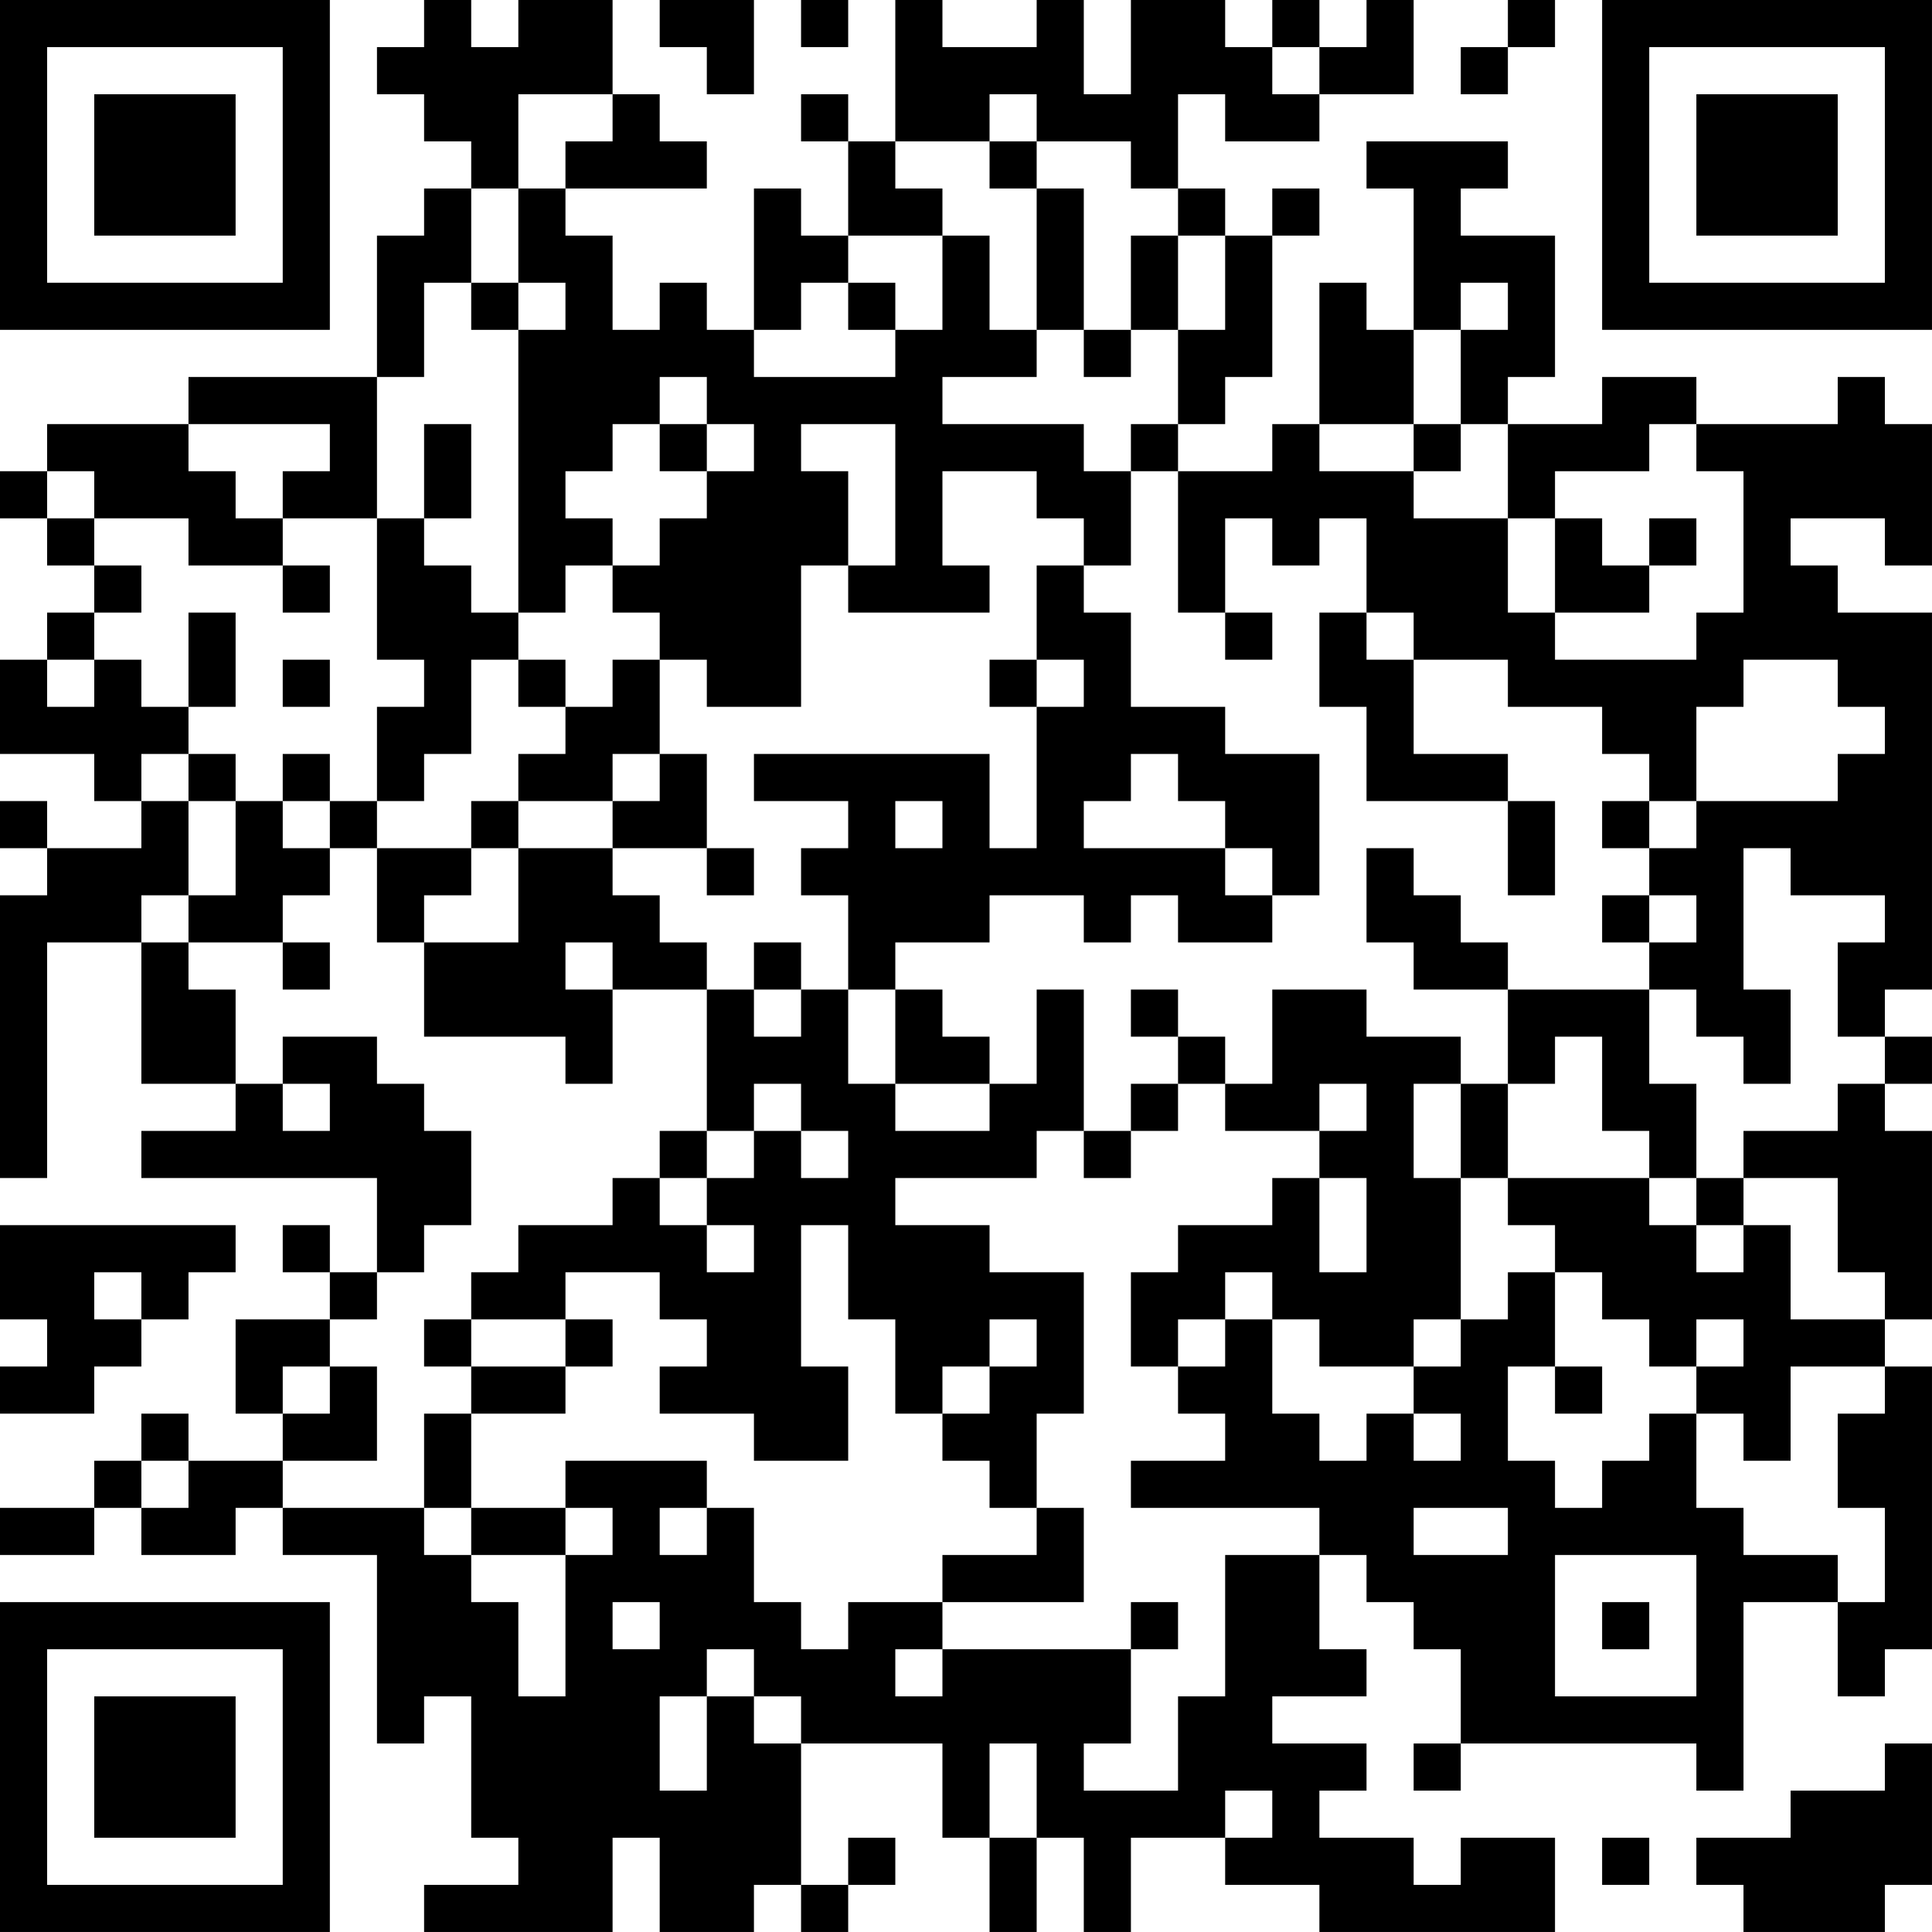 <?xml version="1.0" encoding="UTF-8"?>
<svg xmlns="http://www.w3.org/2000/svg" version="1.1" width="200" height="200" viewBox="0 0 200 200"><rect x="0" y="0" width="200" height="200" fill="#ffffff"/><g transform="scale(4.878)"><g transform="translate(0,0)"><path fill-rule="evenodd" d="M9 0L9 1L8 1L8 2L9 2L9 3L10 3L10 4L9 4L9 5L8 5L8 8L4 8L4 9L1 9L1 10L0 10L0 11L1 11L1 12L2 12L2 13L1 13L1 14L0 14L0 16L2 16L2 17L3 17L3 18L1 18L1 17L0 17L0 18L1 18L1 19L0 19L0 25L1 25L1 20L3 20L3 23L5 23L5 24L3 24L3 25L8 25L8 27L7 27L7 26L6 26L6 27L7 27L7 28L5 28L5 30L6 30L6 31L4 31L4 30L3 30L3 31L2 31L2 32L0 32L0 33L2 33L2 32L3 32L3 33L5 33L5 32L6 32L6 33L8 33L8 37L9 37L9 36L10 36L10 39L11 39L11 40L9 40L9 41L13 41L13 39L14 39L14 41L16 41L16 40L17 40L17 41L18 41L18 40L19 40L19 39L18 39L18 40L17 40L17 37L20 37L20 39L21 39L21 41L22 41L22 39L23 39L23 41L24 41L24 39L26 39L26 40L28 40L28 41L33 41L33 39L31 39L31 40L30 40L30 39L28 39L28 38L29 38L29 37L27 37L27 36L29 36L29 35L28 35L28 33L29 33L29 34L30 34L30 35L31 35L31 37L30 37L30 38L31 38L31 37L36 37L36 38L37 38L37 34L39 34L39 36L40 36L40 35L41 35L41 29L40 29L40 28L41 28L41 24L40 24L40 23L41 23L41 22L40 22L40 21L41 21L41 13L39 13L39 12L38 12L38 11L40 11L40 12L41 12L41 9L40 9L40 8L39 8L39 9L36 9L36 8L34 8L34 9L32 9L32 8L33 8L33 5L31 5L31 4L32 4L32 3L29 3L29 4L30 4L30 7L29 7L29 6L28 6L28 9L27 9L27 10L25 10L25 9L26 9L26 8L27 8L27 5L28 5L28 4L27 4L27 5L26 5L26 4L25 4L25 2L26 2L26 3L28 3L28 2L30 2L30 0L29 0L29 1L28 1L28 0L27 0L27 1L26 1L26 0L24 0L24 2L23 2L23 0L22 0L22 1L20 1L20 0L19 0L19 3L18 3L18 2L17 2L17 3L18 3L18 5L17 5L17 4L16 4L16 7L15 7L15 6L14 6L14 7L13 7L13 5L12 5L12 4L15 4L15 3L14 3L14 2L13 2L13 0L11 0L11 1L10 1L10 0ZM14 0L14 1L15 1L15 2L16 2L16 0ZM17 0L17 1L18 1L18 0ZM32 0L32 1L31 1L31 2L32 2L32 1L33 1L33 0ZM27 1L27 2L28 2L28 1ZM11 2L11 4L10 4L10 6L9 6L9 8L8 8L8 11L6 11L6 10L7 10L7 9L4 9L4 10L5 10L5 11L6 11L6 12L4 12L4 11L2 11L2 10L1 10L1 11L2 11L2 12L3 12L3 13L2 13L2 14L1 14L1 15L2 15L2 14L3 14L3 15L4 15L4 16L3 16L3 17L4 17L4 19L3 19L3 20L4 20L4 21L5 21L5 23L6 23L6 24L7 24L7 23L6 23L6 22L8 22L8 23L9 23L9 24L10 24L10 26L9 26L9 27L8 27L8 28L7 28L7 29L6 29L6 30L7 30L7 29L8 29L8 31L6 31L6 32L9 32L9 33L10 33L10 34L11 34L11 36L12 36L12 33L13 33L13 32L12 32L12 31L15 31L15 32L14 32L14 33L15 33L15 32L16 32L16 34L17 34L17 35L18 35L18 34L20 34L20 35L19 35L19 36L20 36L20 35L24 35L24 37L23 37L23 38L25 38L25 36L26 36L26 33L28 33L28 32L24 32L24 31L26 31L26 30L25 30L25 29L26 29L26 28L27 28L27 30L28 30L28 31L29 31L29 30L30 30L30 31L31 31L31 30L30 30L30 29L31 29L31 28L32 28L32 27L33 27L33 29L32 29L32 31L33 31L33 32L34 32L34 31L35 31L35 30L36 30L36 32L37 32L37 33L39 33L39 34L40 34L40 32L39 32L39 30L40 30L40 29L38 29L38 31L37 31L37 30L36 30L36 29L37 29L37 28L36 28L36 29L35 29L35 28L34 28L34 27L33 27L33 26L32 26L32 25L35 25L35 26L36 26L36 27L37 27L37 26L38 26L38 28L40 28L40 27L39 27L39 25L37 25L37 24L39 24L39 23L40 23L40 22L39 22L39 20L40 20L40 19L38 19L38 18L37 18L37 21L38 21L38 23L37 23L37 22L36 22L36 21L35 21L35 20L36 20L36 19L35 19L35 18L36 18L36 17L39 17L39 16L40 16L40 15L39 15L39 14L37 14L37 15L36 15L36 17L35 17L35 16L34 16L34 15L32 15L32 14L30 14L30 13L29 13L29 11L28 11L28 12L27 12L27 11L26 11L26 13L25 13L25 10L24 10L24 9L25 9L25 7L26 7L26 5L25 5L25 4L24 4L24 3L22 3L22 2L21 2L21 3L19 3L19 4L20 4L20 5L18 5L18 6L17 6L17 7L16 7L16 8L19 8L19 7L20 7L20 5L21 5L21 7L22 7L22 8L20 8L20 9L23 9L23 10L24 10L24 12L23 12L23 11L22 11L22 10L20 10L20 12L21 12L21 13L18 13L18 12L19 12L19 9L17 9L17 10L18 10L18 12L17 12L17 15L15 15L15 14L14 14L14 13L13 13L13 12L14 12L14 11L15 11L15 10L16 10L16 9L15 9L15 8L14 8L14 9L13 9L13 10L12 10L12 11L13 11L13 12L12 12L12 13L11 13L11 7L12 7L12 6L11 6L11 4L12 4L12 3L13 3L13 2ZM21 3L21 4L22 4L22 7L23 7L23 8L24 8L24 7L25 7L25 5L24 5L24 7L23 7L23 4L22 4L22 3ZM10 6L10 7L11 7L11 6ZM18 6L18 7L19 7L19 6ZM31 6L31 7L30 7L30 9L28 9L28 10L30 10L30 11L32 11L32 13L33 13L33 14L36 14L36 13L37 13L37 10L36 10L36 9L35 9L35 10L33 10L33 11L32 11L32 9L31 9L31 7L32 7L32 6ZM9 9L9 11L8 11L8 14L9 14L9 15L8 15L8 17L7 17L7 16L6 16L6 17L5 17L5 16L4 16L4 17L5 17L5 19L4 19L4 20L6 20L6 21L7 21L7 20L6 20L6 19L7 19L7 18L8 18L8 20L9 20L9 22L12 22L12 23L13 23L13 21L15 21L15 24L14 24L14 25L13 25L13 26L11 26L11 27L10 27L10 28L9 28L9 29L10 29L10 30L9 30L9 32L10 32L10 33L12 33L12 32L10 32L10 30L12 30L12 29L13 29L13 28L12 28L12 27L14 27L14 28L15 28L15 29L14 29L14 30L16 30L16 31L18 31L18 29L17 29L17 26L18 26L18 28L19 28L19 30L20 30L20 31L21 31L21 32L22 32L22 33L20 33L20 34L23 34L23 32L22 32L22 30L23 30L23 27L21 27L21 26L19 26L19 25L22 25L22 24L23 24L23 25L24 25L24 24L25 24L25 23L26 23L26 24L28 24L28 25L27 25L27 26L25 26L25 27L24 27L24 29L25 29L25 28L26 28L26 27L27 27L27 28L28 28L28 29L30 29L30 28L31 28L31 25L32 25L32 23L33 23L33 22L34 22L34 24L35 24L35 25L36 25L36 26L37 26L37 25L36 25L36 23L35 23L35 21L32 21L32 20L31 20L31 19L30 19L30 18L29 18L29 20L30 20L30 21L32 21L32 23L31 23L31 22L29 22L29 21L27 21L27 23L26 23L26 22L25 22L25 21L24 21L24 22L25 22L25 23L24 23L24 24L23 24L23 21L22 21L22 23L21 23L21 22L20 22L20 21L19 21L19 20L21 20L21 19L23 19L23 20L24 20L24 19L25 19L25 20L27 20L27 19L28 19L28 16L26 16L26 15L24 15L24 13L23 13L23 12L22 12L22 14L21 14L21 15L22 15L22 18L21 18L21 16L16 16L16 17L18 17L18 18L17 18L17 19L18 19L18 21L17 21L17 20L16 20L16 21L15 21L15 20L14 20L14 19L13 19L13 18L15 18L15 19L16 19L16 18L15 18L15 16L14 16L14 14L13 14L13 15L12 15L12 14L11 14L11 13L10 13L10 12L9 12L9 11L10 11L10 9ZM14 9L14 10L15 10L15 9ZM30 9L30 10L31 10L31 9ZM33 11L33 13L35 13L35 12L36 12L36 11L35 11L35 12L34 12L34 11ZM6 12L6 13L7 13L7 12ZM4 13L4 15L5 15L5 13ZM26 13L26 14L27 14L27 13ZM28 13L28 15L29 15L29 17L32 17L32 19L33 19L33 17L32 17L32 16L30 16L30 14L29 14L29 13ZM6 14L6 15L7 15L7 14ZM10 14L10 16L9 16L9 17L8 17L8 18L10 18L10 19L9 19L9 20L11 20L11 18L13 18L13 17L14 17L14 16L13 16L13 17L11 17L11 16L12 16L12 15L11 15L11 14ZM22 14L22 15L23 15L23 14ZM24 16L24 17L23 17L23 18L26 18L26 19L27 19L27 18L26 18L26 17L25 17L25 16ZM6 17L6 18L7 18L7 17ZM10 17L10 18L11 18L11 17ZM19 17L19 18L20 18L20 17ZM34 17L34 18L35 18L35 17ZM34 19L34 20L35 20L35 19ZM12 20L12 21L13 21L13 20ZM16 21L16 22L17 22L17 21ZM18 21L18 23L19 23L19 24L21 24L21 23L19 23L19 21ZM16 23L16 24L15 24L15 25L14 25L14 26L15 26L15 27L16 27L16 26L15 26L15 25L16 25L16 24L17 24L17 25L18 25L18 24L17 24L17 23ZM28 23L28 24L29 24L29 23ZM30 23L30 25L31 25L31 23ZM28 25L28 27L29 27L29 25ZM0 26L0 28L1 28L1 29L0 29L0 30L2 30L2 29L3 29L3 28L4 28L4 27L5 27L5 26ZM2 27L2 28L3 28L3 27ZM10 28L10 29L12 29L12 28ZM21 28L21 29L20 29L20 30L21 30L21 29L22 29L22 28ZM33 29L33 30L34 30L34 29ZM3 31L3 32L4 32L4 31ZM30 32L30 33L32 33L32 32ZM33 33L33 36L36 36L36 33ZM13 34L13 35L14 35L14 34ZM24 34L24 35L25 35L25 34ZM34 34L34 35L35 35L35 34ZM15 35L15 36L14 36L14 38L15 38L15 36L16 36L16 37L17 37L17 36L16 36L16 35ZM21 37L21 39L22 39L22 37ZM40 37L40 38L38 38L38 39L36 39L36 40L37 40L37 41L40 41L40 40L41 40L41 37ZM26 38L26 39L27 39L27 38ZM34 39L34 40L35 40L35 39ZM0 0L0 7L7 7L7 0ZM1 1L1 6L6 6L6 1ZM2 2L2 5L5 5L5 2ZM34 0L34 7L41 7L41 0ZM35 1L35 6L40 6L40 1ZM36 2L36 5L39 5L39 2ZM0 34L0 41L7 41L7 34ZM1 35L1 40L6 40L6 35ZM2 36L2 39L5 39L5 36Z" fill="#000000"/></g></g></svg>
